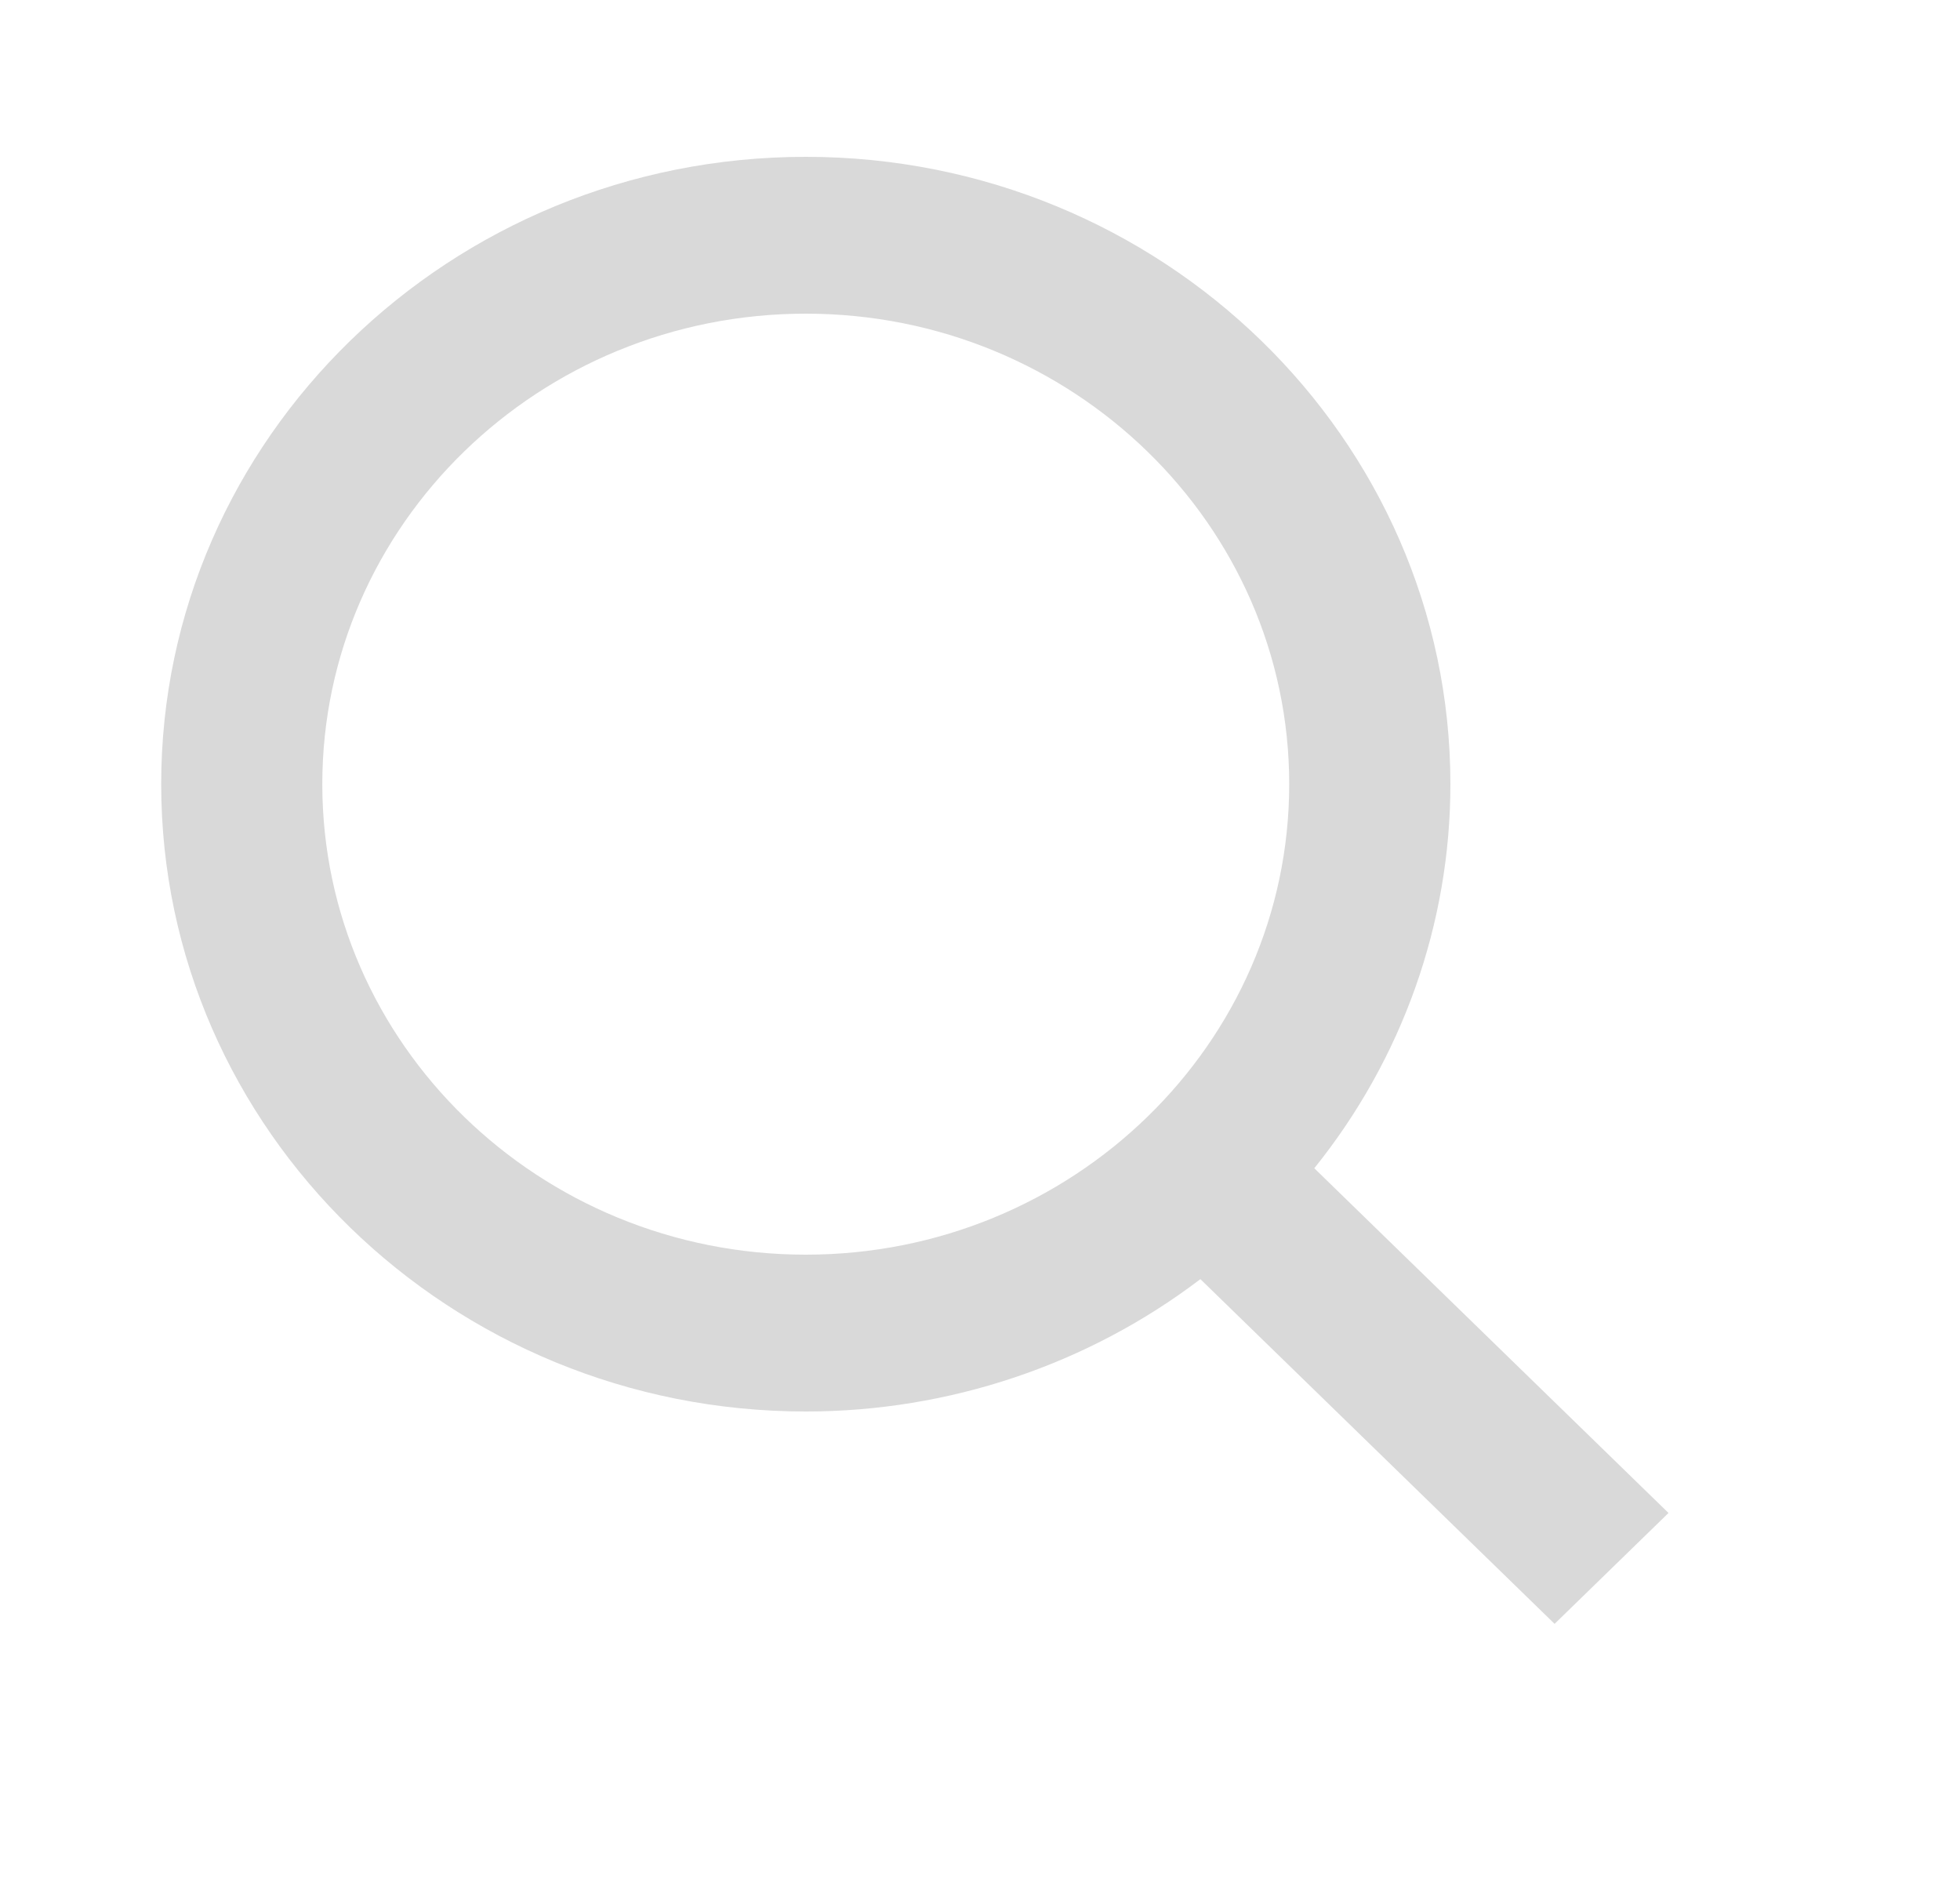 <svg width="25" height="24" viewBox="0 0 25 24" fill="none" xmlns="http://www.w3.org/2000/svg">
<path d="M10.278 18C12.102 18 13.874 17.405 15.311 16.312L19.829 20.708L21.282 19.294L16.764 14.898C17.889 13.5 18.5 11.775 18.5 10C18.5 5.589 14.811 2 10.278 2C5.744 2 2.056 5.589 2.056 10C2.056 14.411 5.744 18 10.278 18ZM10.278 4C13.679 4 16.444 6.691 16.444 10C16.444 13.309 13.679 16 10.278 16C6.877 16 4.111 13.309 4.111 10C4.111 6.691 6.877 4 10.278 4Z" fill="#D9D9D9"/>
</svg>
